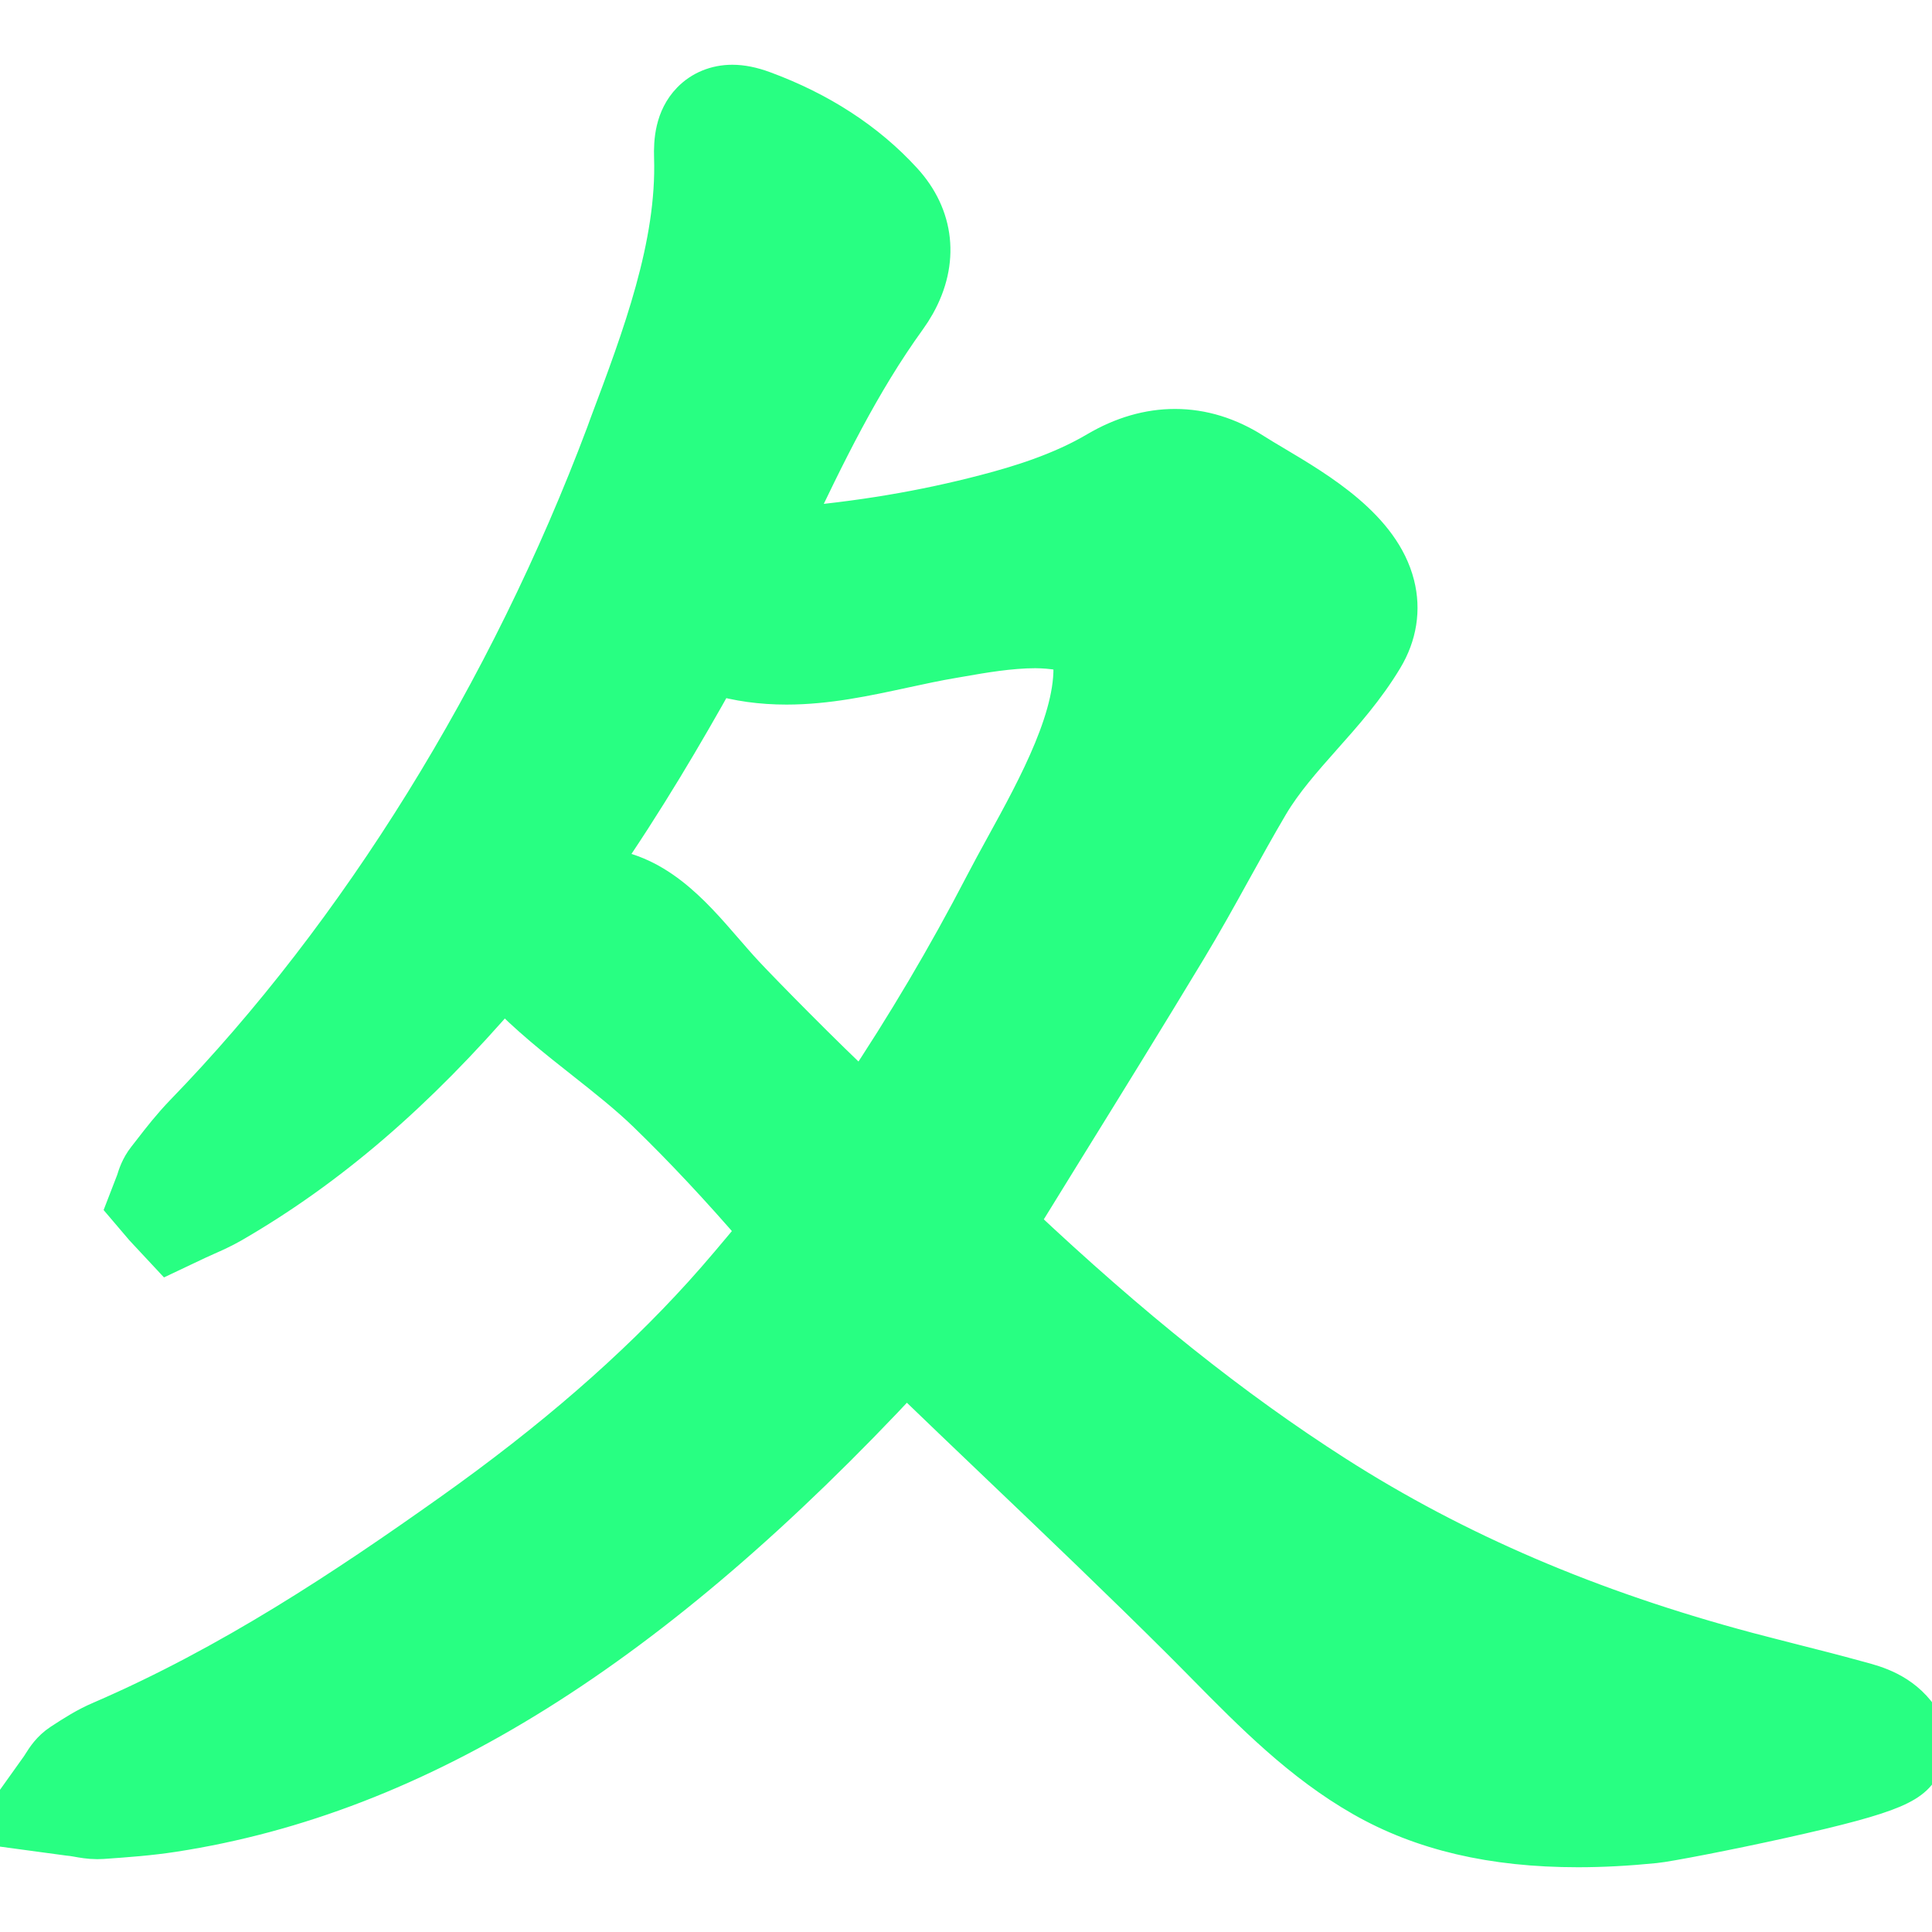 <!DOCTYPE svg PUBLIC "-//W3C//DTD SVG 1.1//EN" "http://www.w3.org/Graphics/SVG/1.1/DTD/svg11.dtd">
<!-- Uploaded to: SVG Repo, www.svgrepo.com, Transformed by: SVG Repo Mixer Tools -->
<svg fill="#28ff82" version="1.1" id="Capa_1" xmlns="http://www.w3.org/2000/svg" xmlns:xlink="http://www.w3.org/1999/xlink" width="800px" height="800px" viewBox="0 0 46.42 46.42" xml:space="preserve" stroke="#28ff82">
<g id="SVGRepo_bgCarrier" stroke-width="0"/>
<g id="SVGRepo_tracerCarrier" stroke-linecap="round" stroke-linejoin="round"/>
<g id="SVGRepo_iconCarrier"> <g> <path d="M46.09,41.291c-0.428-0.611-1.046-0.775-1.414-0.874l-0.097-0.026c-0.496-0.137-0.995-0.264-1.494-0.39 c-0.364-0.094-0.729-0.186-1.093-0.282c-3.782-1.008-7.029-2.397-9.932-4.254c-2.471-1.58-4.903-3.521-7.621-6.082l1.08-1.75 c1-1.615,1.998-3.229,2.979-4.855c0.374-0.62,0.728-1.256,1.067-1.871c0.296-0.534,0.592-1.068,0.902-1.594 c0.342-0.576,0.797-1.089,1.278-1.632c0.513-0.576,1.041-1.171,1.47-1.886c0.33-0.548,0.424-1.148,0.275-1.735 c-0.338-1.339-1.82-2.221-2.904-2.865c-0.18-0.107-0.343-0.203-0.478-0.29c-0.597-0.384-1.228-0.579-1.877-0.579 c-0.625,0-1.247,0.181-1.853,0.537c-0.891,0.526-1.897,0.828-2.678,1.032c-1.504,0.395-3.058,0.655-4.74,0.795 c0.856-1.804,1.683-3.51,2.809-5.069c0.075-0.104,0.145-0.213,0.208-0.325c0.571-1.017,0.457-2.083-0.313-2.922 c-0.864-0.943-1.986-1.673-3.334-2.17c-0.271-0.1-0.512-0.148-0.736-0.148c-0.376,0-0.719,0.141-0.966,0.396 c-0.395,0.407-0.425,0.953-0.413,1.328c0.067,2.119-0.761,4.322-1.562,6.453l-0.072,0.199c-2.332,6.21-5.929,12.013-10.128,16.341 c-0.293,0.303-0.54,0.617-0.778,0.926l-0.125,0.16c-0.161,0.205-0.224,0.409-0.261,0.532l-0.226,0.585l0.418,0.491l0.043,0.046 l0.035,0.038l0.497,0.533l0.659-0.312c0.074-0.035,0.148-0.068,0.223-0.101c0.188-0.083,0.401-0.179,0.613-0.3 c2.317-1.34,4.411-3.137,6.553-5.631c0.602,0.638,1.292,1.182,1.96,1.709c0.54,0.427,1.05,0.83,1.501,1.266 c0.87,0.843,1.768,1.802,2.676,2.857c-0.025,0.03-0.051,0.062-0.076,0.092c-0.407,0.488-0.827,0.994-1.257,1.468 c-1.64,1.81-3.616,3.524-6.04,5.245c-2.53,1.796-5.301,3.643-8.426,4.992c-0.344,0.146-0.635,0.332-0.952,0.539 c-0.243,0.16-0.37,0.363-0.455,0.498c-0.019,0.031-0.041,0.066-0.069,0.104L0,43.864l1.648,0.223 c0.074,0.005,0.139,0.018,0.198,0.027C1.99,44.14,2.152,44.17,2.338,44.17c0.041,0,0.081-0.001,0.122-0.004 c0.565-0.04,1.133-0.08,1.705-0.169c5.873-0.907,11.47-4.405,17.607-11.004c0.763,0.735,1.531,1.471,2.299,2.203 c1.435,1.369,2.917,2.785,4.341,4.203c0.196,0.195,0.393,0.396,0.589,0.594c1.13,1.146,2.298,2.33,3.761,3.164 c1.422,0.812,3.106,1.207,5.15,1.207c0.583,0,1.188-0.032,1.846-0.098c0.291-0.027,1.744-0.307,3.025-0.591 c2.833-0.628,3.167-0.858,3.396-1.358l0.24-0.521L46.09,41.291z M23.674,21.274c-0.893,1.721-1.887,3.401-2.958,5.004 c-0.9-0.834-2.428-2.388-2.851-2.842c-0.174-0.187-0.341-0.381-0.506-0.571c-0.781-0.902-1.662-1.92-3.029-1.998 c1.144-1.65,2.102-3.291,2.874-4.673c0.533,0.158,1.091,0.235,1.694,0.235c0.972,0,1.905-0.202,2.807-0.397 c0.399-0.086,0.798-0.173,1.2-0.24l0.215-0.037c0.455-0.08,1.143-0.2,1.755-0.2c0.037,0,0.896,0.003,0.922,0.237 c0.146,1.336-0.84,3.13-1.632,4.571C23.989,20.684,23.822,20.989,23.674,21.274z"/> </g> </g>
</svg>